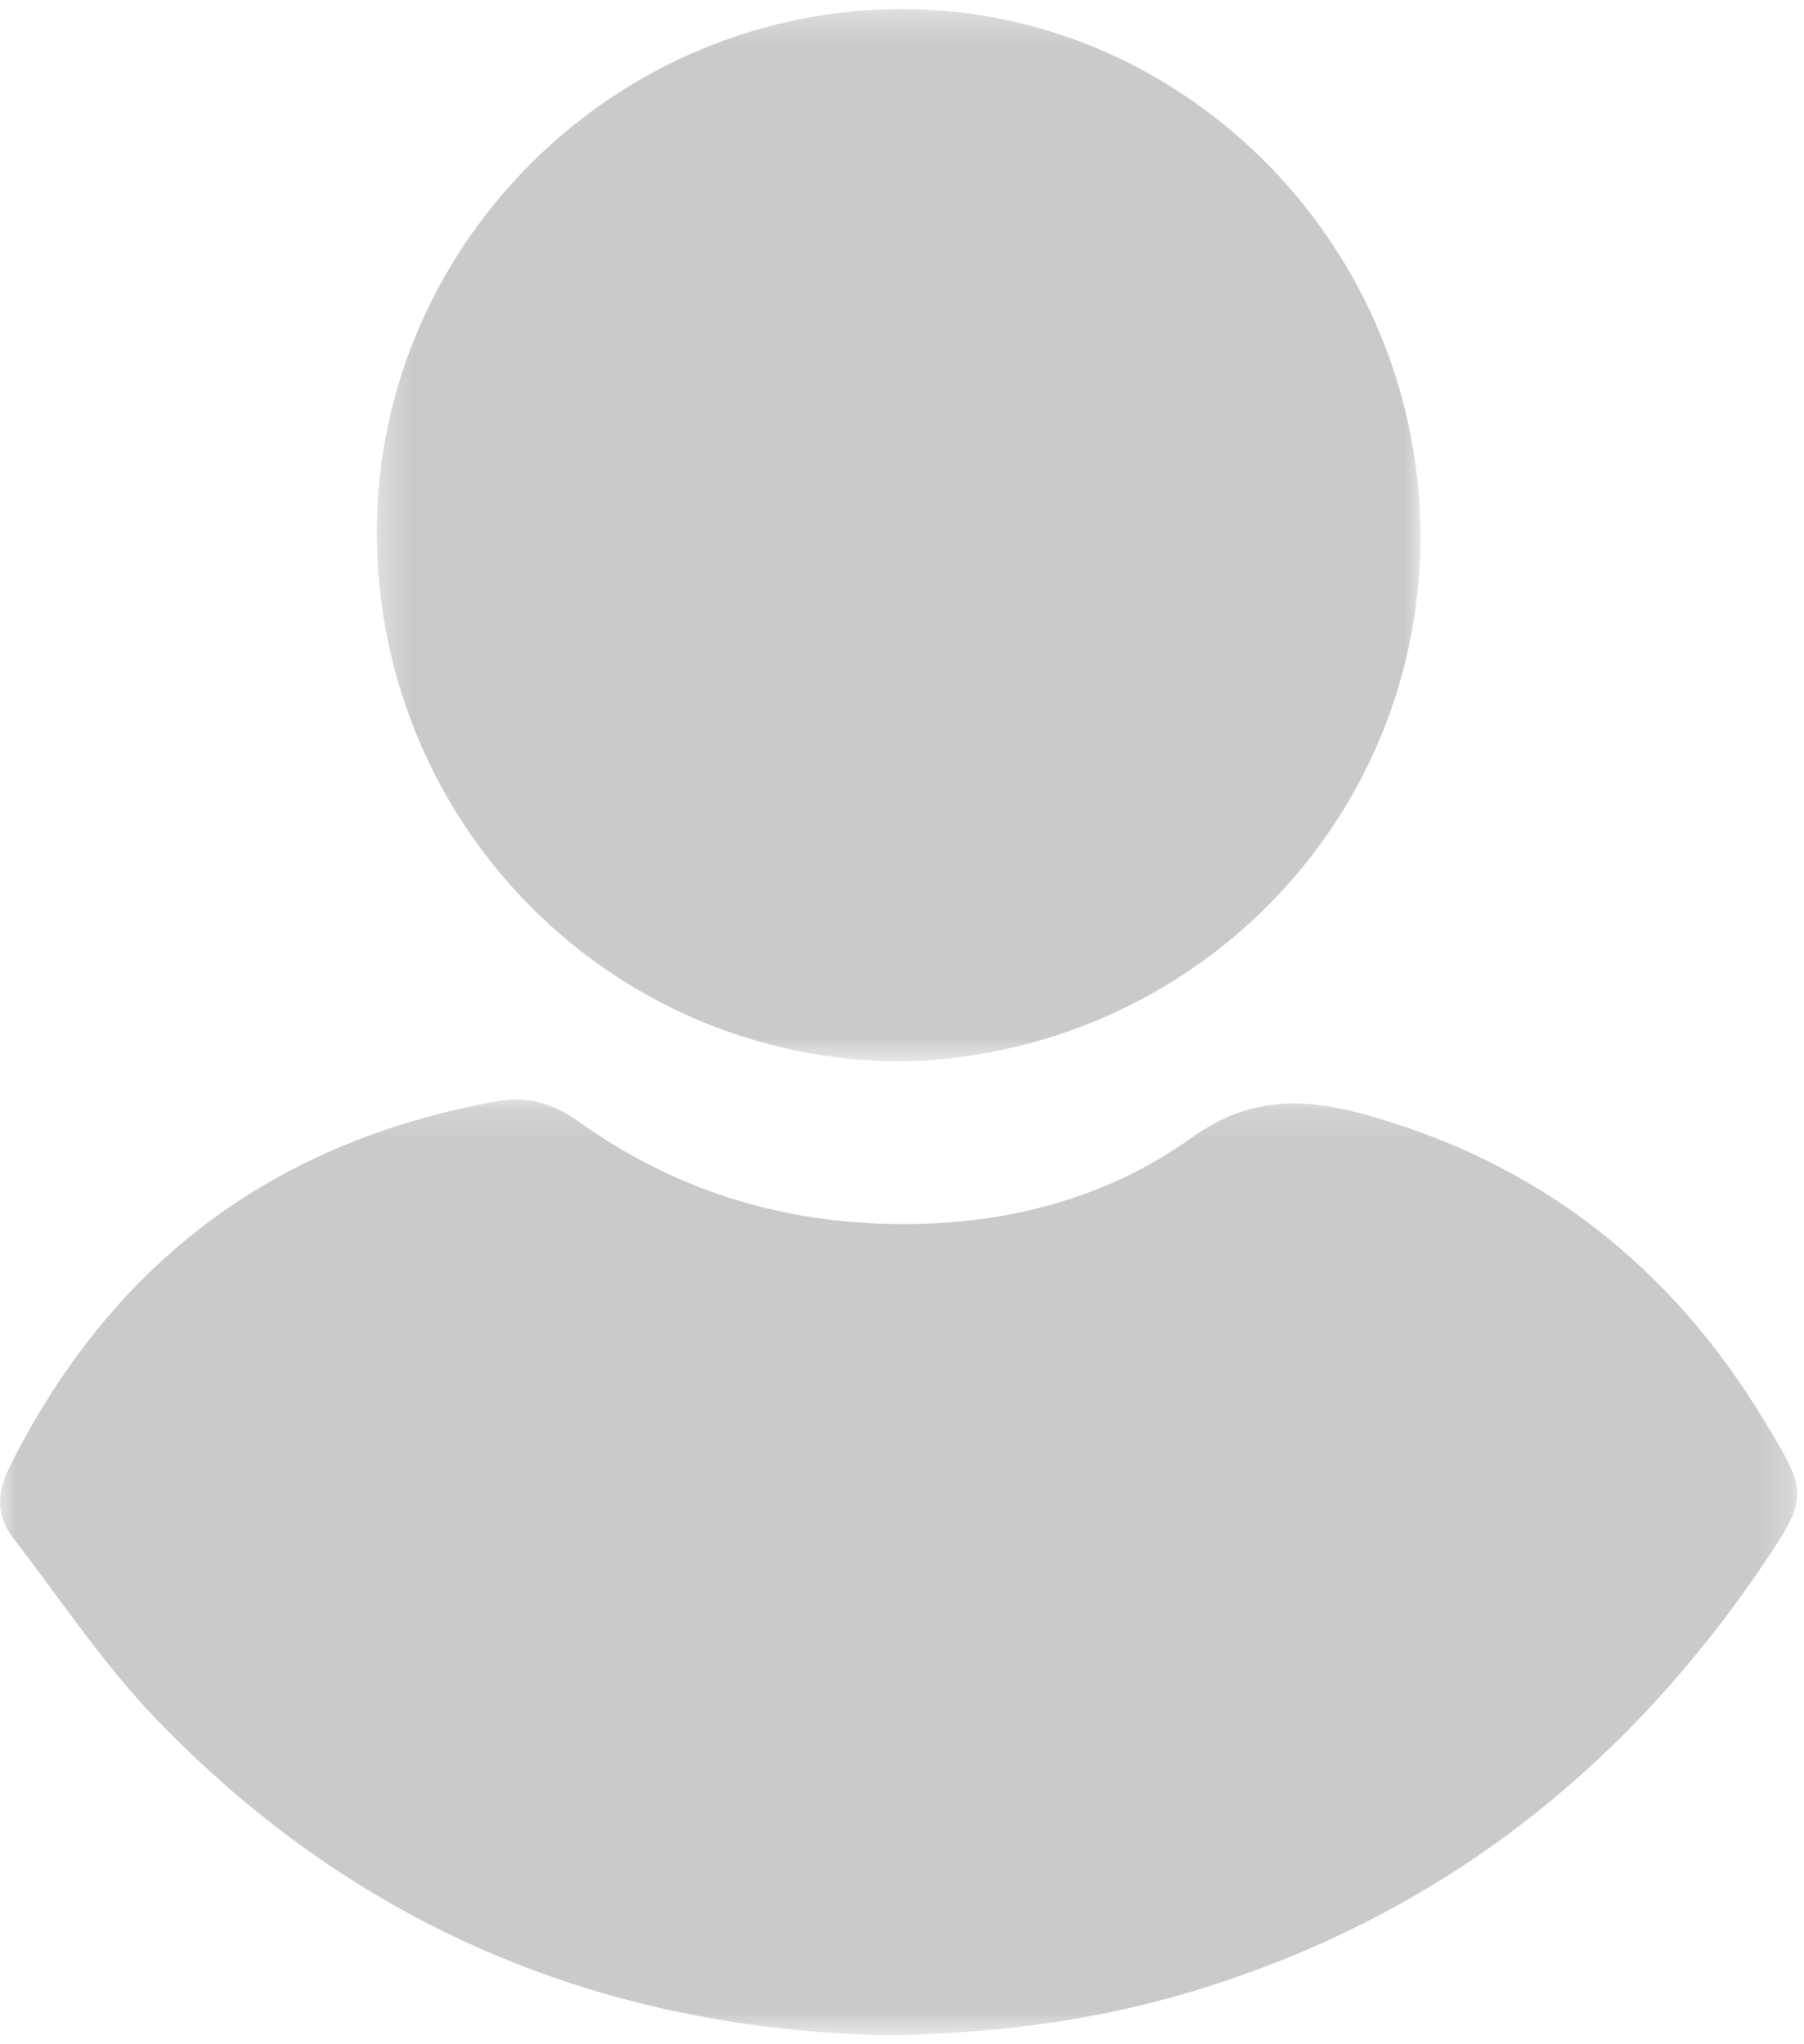 <svg xmlns="http://www.w3.org/2000/svg" xmlns:xlink="http://www.w3.org/1999/xlink" width="60" height="68" viewBox="0 0 60 68">
    <defs>
        <path id="a" d="M0 .156h59.778v31.136H0z"/>
        <path id="c" d="M.293.296h34.71v35.012H.292z"/>
    </defs>
    <g fill="none" fill-rule="evenodd">
        <g transform="translate(0 36.412)">
            <mask id="b" fill="#fff">
                <use xlink:href="#a"/>
            </mask>
            <path fill="#CACACA" d="M29.566 31.292c-9.421-.183-17.743-3.57-24.46-10.617-1.728-1.812-3.133-3.939-4.672-5.932-.563-.729-.547-1.488-.133-2.32C3.708 5.575 9.151 1.513 16.633.203c1.008-.176 1.848.15 2.653.723 2.92 2.08 6.18 3.185 9.744 3.355 3.836.182 7.495-.625 10.619-2.858C41.576.046 43.392.102 45.419.667c5.765 1.605 10.148 5.037 13.25 10.165 1.458 2.409 1.516 2.522-.052 4.833-4.693 6.921-10.943 11.748-18.966 14.166-3.219.97-6.507 1.395-10.085 1.461" mask="url(#b)"/>
        </g>
        <g transform="translate(12.239 .005)">
            <mask id="d" fill="#fff">
                <use xlink:href="#c"/>
            </mask>
            <path fill="#CACACA" d="M17.713 35.308C8.104 35.243.45 27.535.295 17.969.143 8.465 7.852.486 17.441.3 26.892.115 34.84 7.919 35 17.544c.161 9.656-7.53 17.56-17.287 17.764" mask="url(#d)"/>
        </g>
    </g>
</svg>
